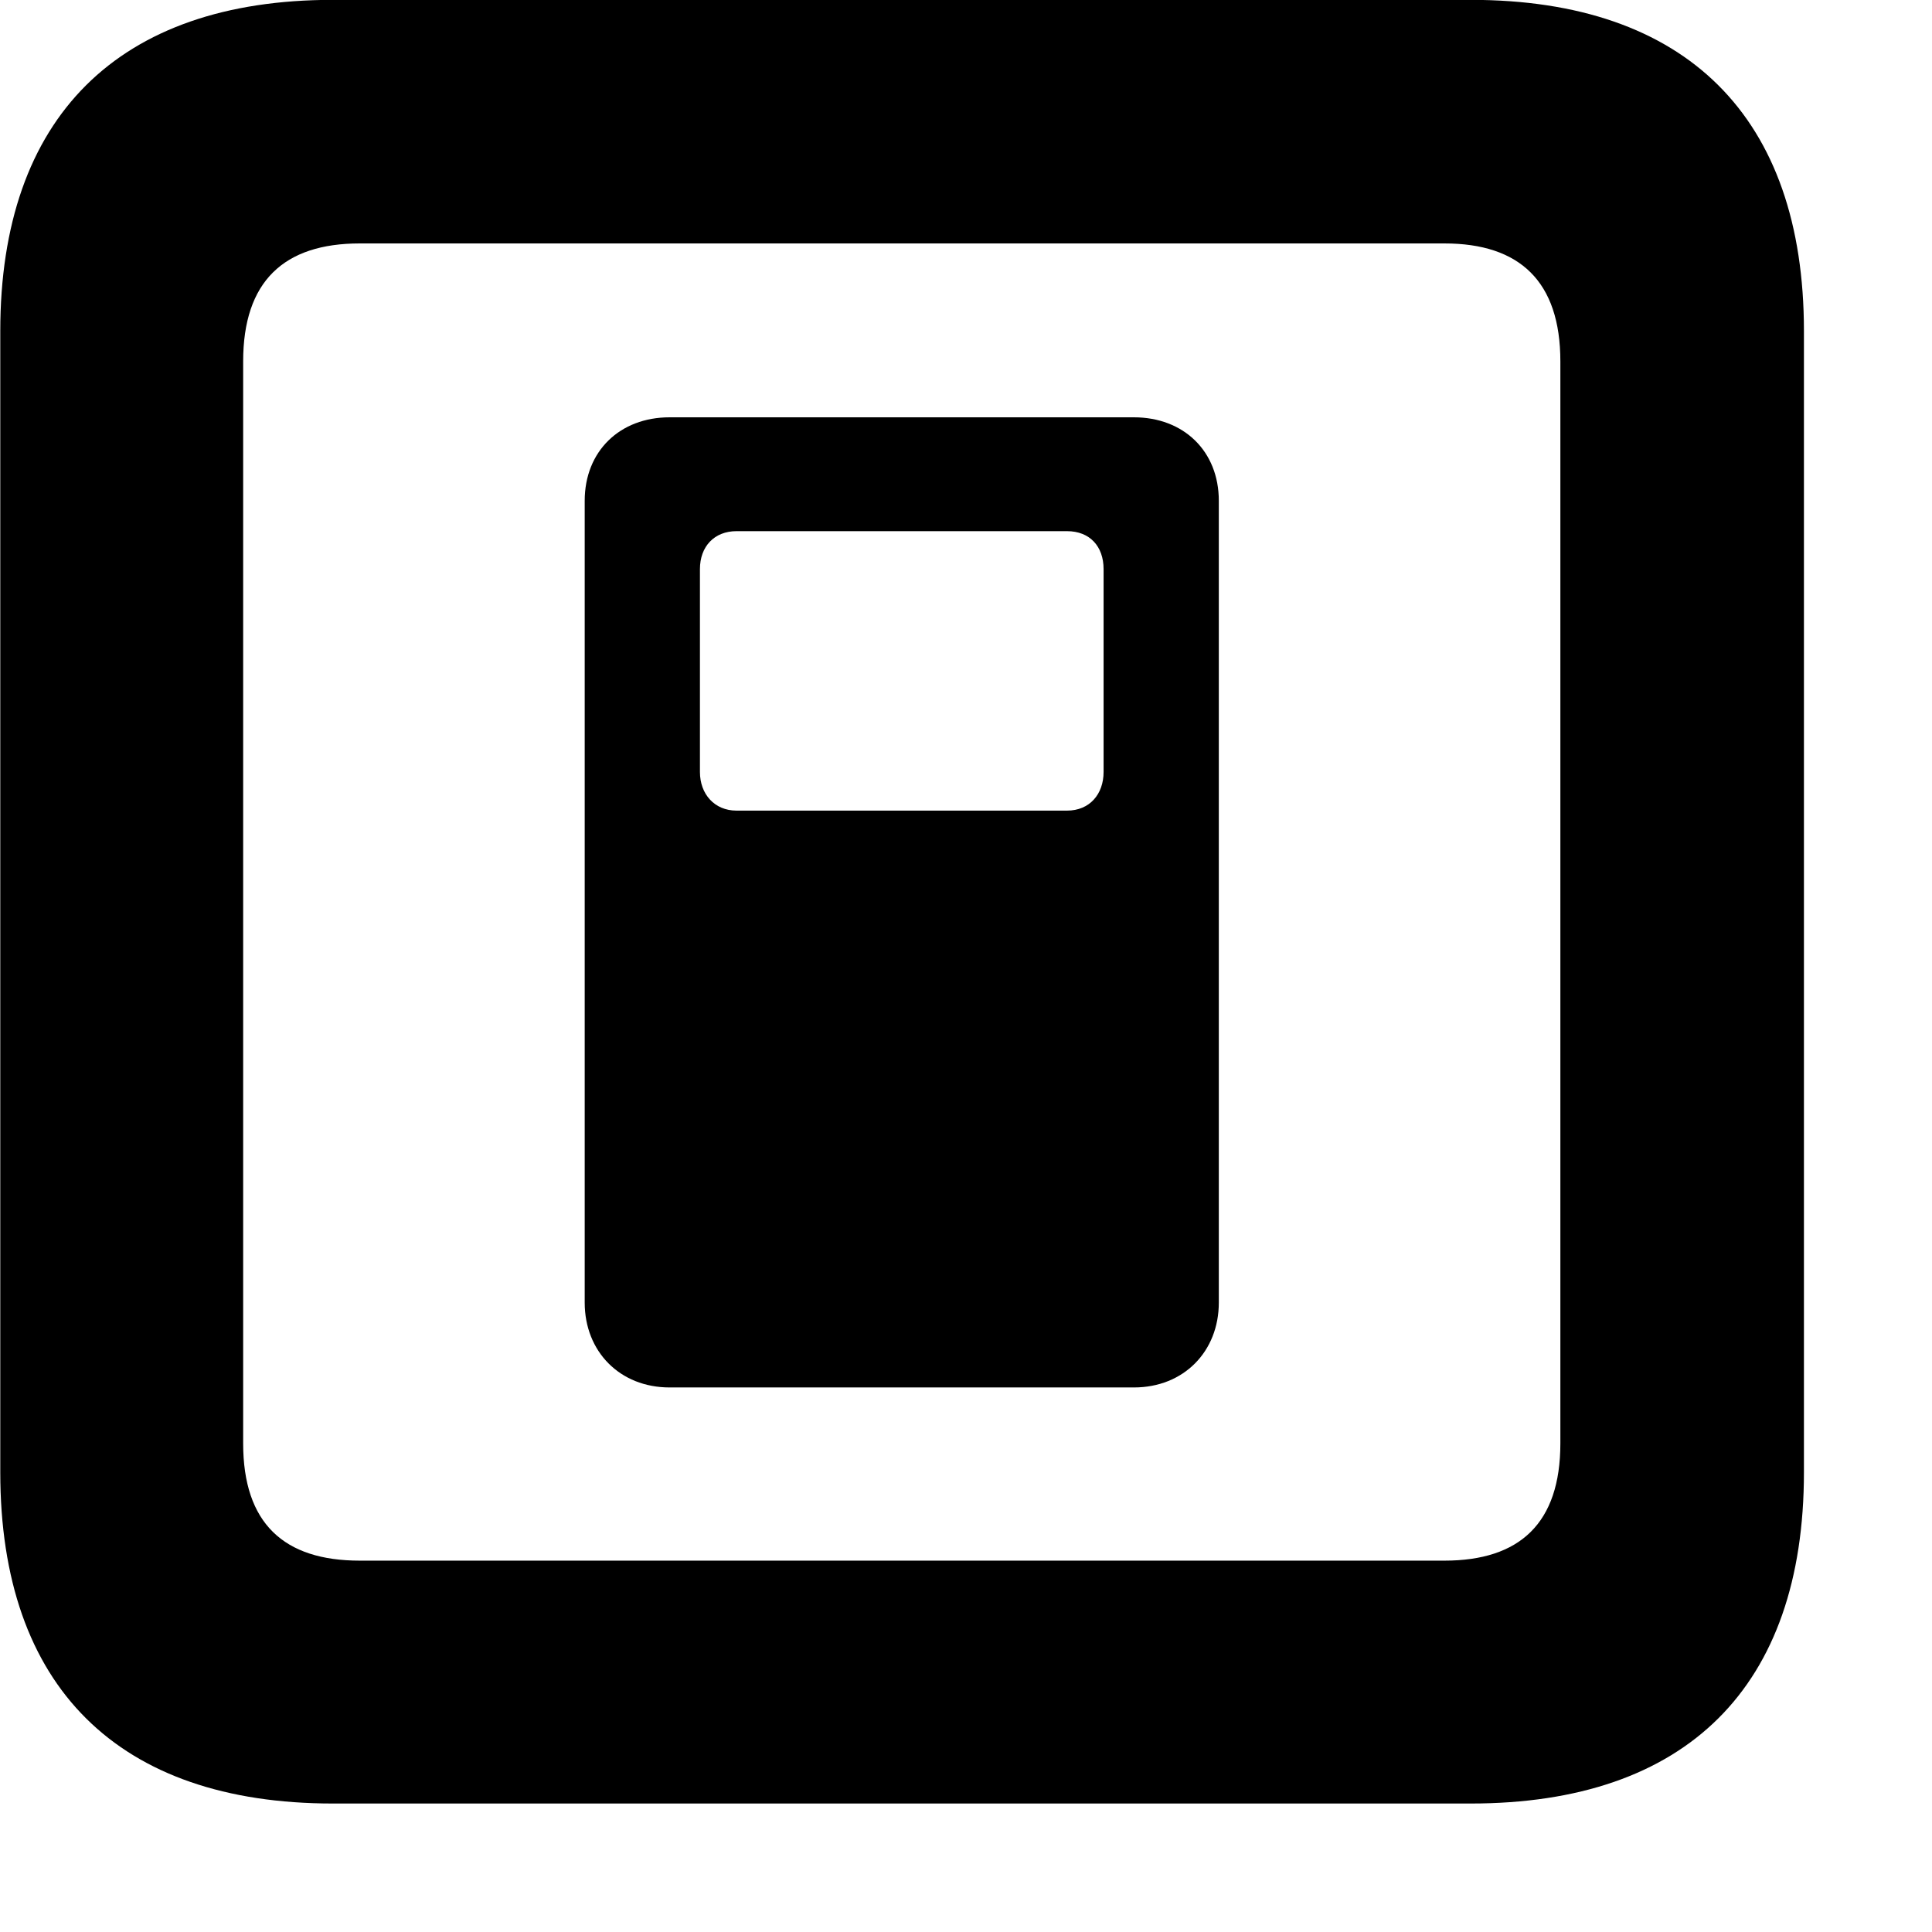 <svg xmlns="http://www.w3.org/2000/svg" viewBox="0 0 28 28" width="28" height="28">
  <path d="M4.824 26.138H21.314C24.444 26.138 26.144 24.448 26.144 21.338V4.798C26.144 1.698 24.444 -0.002 21.314 -0.002H4.824C1.714 -0.002 0.004 1.698 0.004 4.798V21.338C0.004 24.448 1.714 26.138 4.824 26.138ZM5.214 22.618C4.114 22.618 3.524 22.078 3.524 20.918V5.238C3.524 4.078 4.114 3.528 5.214 3.528H20.934C22.024 3.528 22.614 4.078 22.614 5.238V20.918C22.614 22.078 22.024 22.618 20.934 22.618ZM9.704 20.108H16.434C17.154 20.108 17.664 19.588 17.664 18.878V7.258C17.664 6.538 17.154 6.048 16.434 6.048H9.704C8.984 6.048 8.474 6.538 8.474 7.258V18.878C8.474 19.588 8.984 20.108 9.704 20.108ZM10.674 11.748C10.354 11.748 10.144 11.508 10.144 11.188V8.248C10.144 7.918 10.354 7.698 10.674 7.698H15.464C15.794 7.698 15.994 7.918 15.994 8.248V11.188C15.994 11.508 15.794 11.748 15.464 11.748Z" />
</svg>
